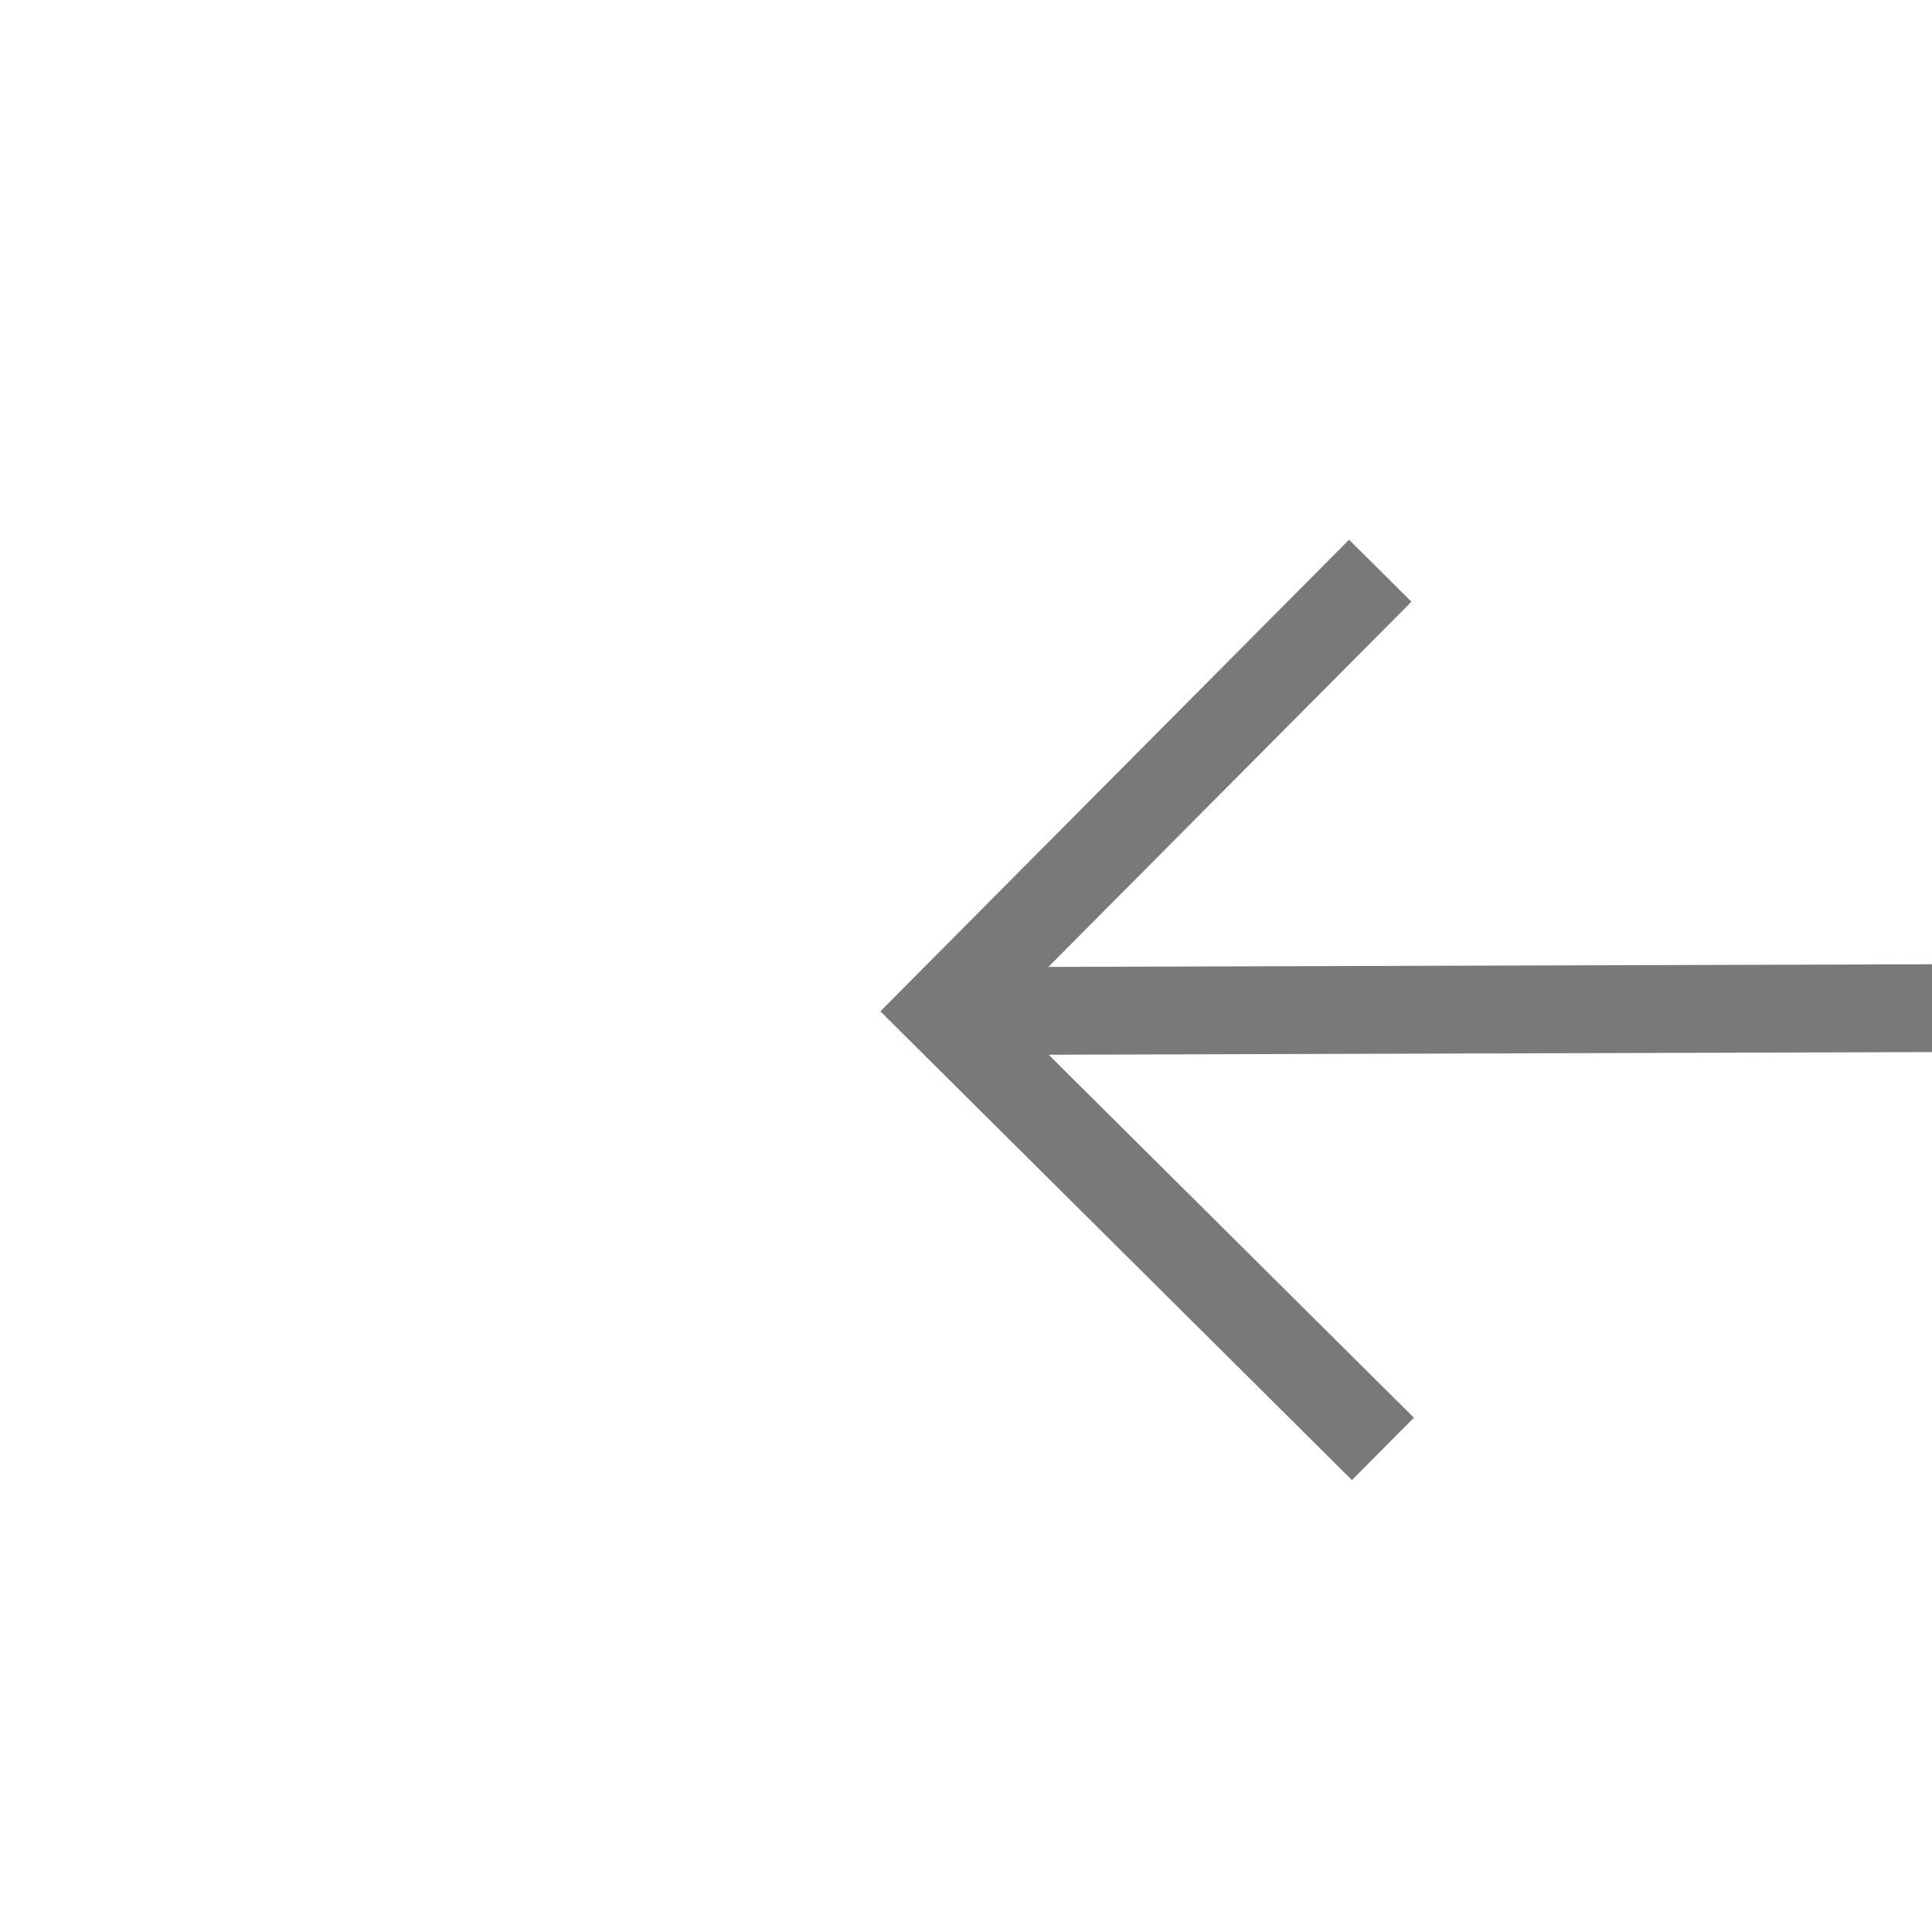 ﻿<?xml version="1.0" encoding="utf-8"?>
<svg version="1.1" xmlns:xlink="http://www.w3.org/1999/xlink" width="22px" height="22px" preserveAspectRatio="xMinYMid meet" viewBox="450 263  22 20" xmlns="http://www.w3.org/2000/svg">
  <g transform="matrix(-1 0 0 -1 922 546 )">
    <path d="M 455.946 267.854  L 460.593 272.5  L 455.946 277.146  L 456.654 277.854  L 461.654 272.854  L 462.007 272.5  L 461.654 272.146  L 456.654 267.146  L 455.946 267.854  Z " fill-rule="nonzero" fill="#797979" stroke="none" transform="matrix(1 -0.003 0.003 1 -0.85 1.37 )" />
    <path d="M 414 272.5  L 461 272.5  " stroke-width="1" stroke="#797979" fill="none" transform="matrix(1 -0.003 0.003 1 -0.85 1.37 )" />
  </g>
</svg>